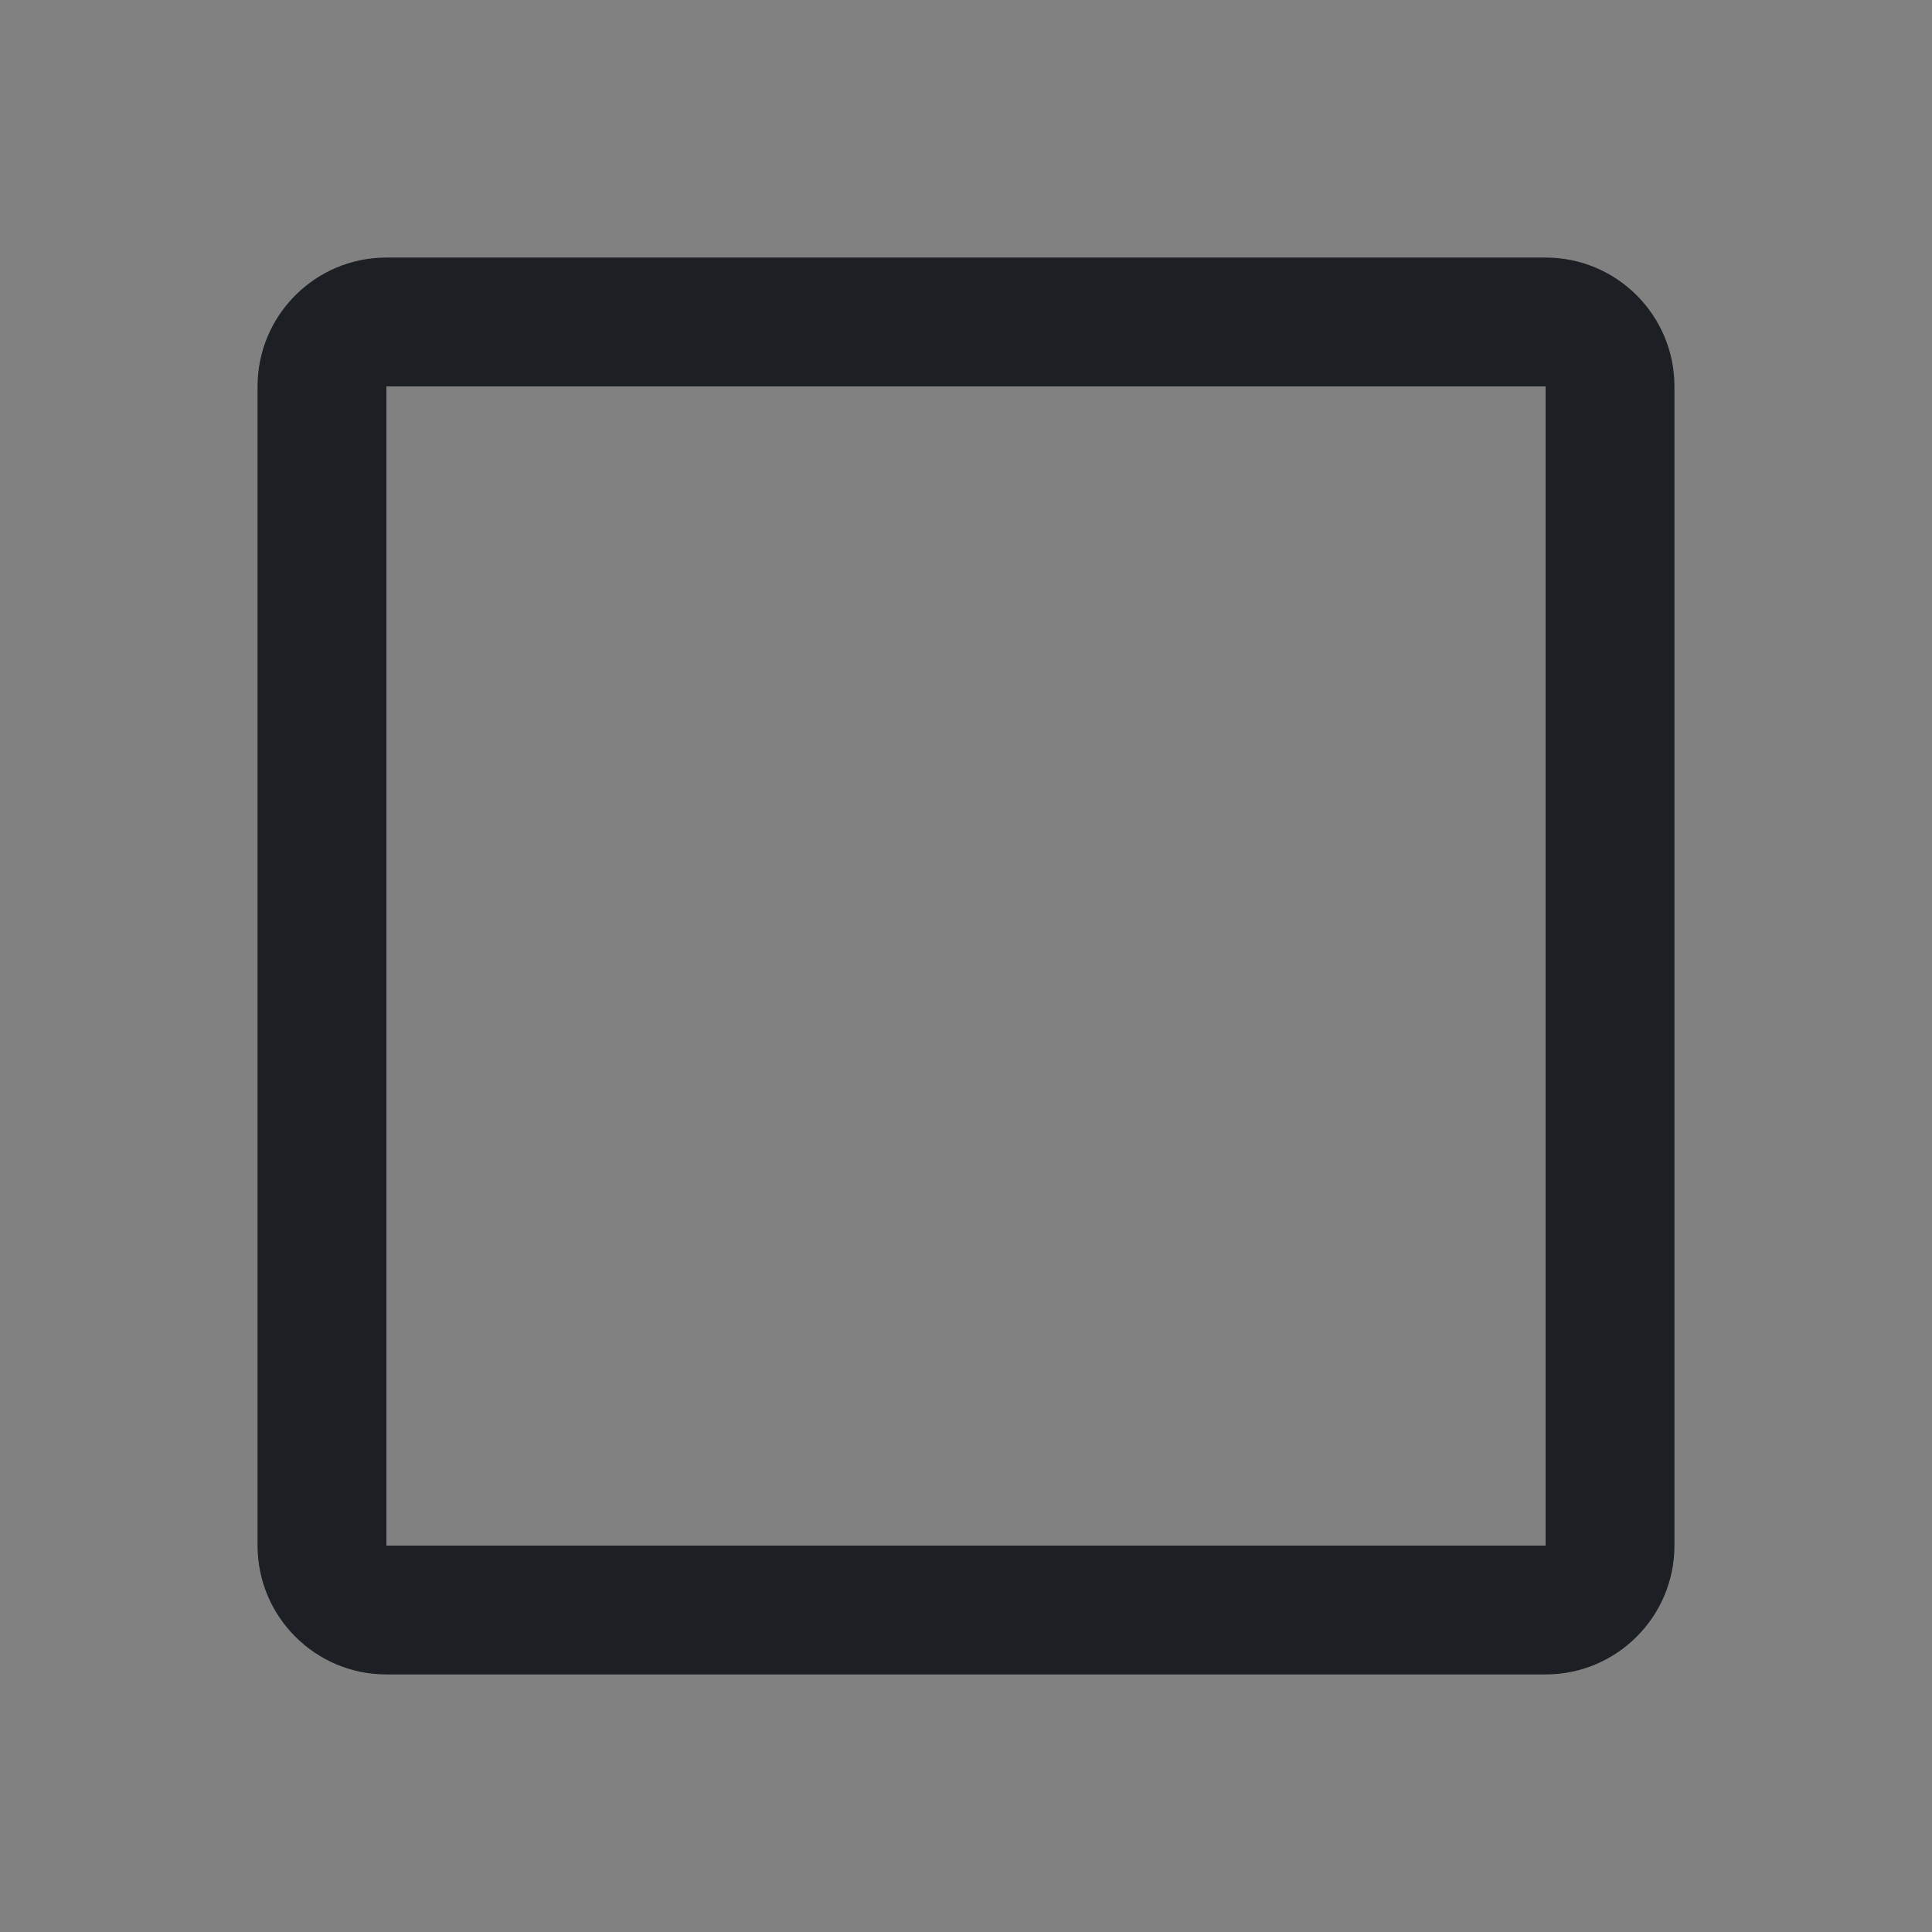 <svg width="16" height="16" viewBox="0 0 16 16" fill="none" xmlns="http://www.w3.org/2000/svg">
<rect x="0" y="0" width="16" height="16" fill="#808080" stroke="none"/>
<rect width="16" height="16" fill="white" fill-opacity="0.01"/>
<path fill-rule="evenodd" clip-rule="evenodd" d="M2.133 3.2C2.133 2.611 2.611 2.133 3.2 2.133H12.8C13.389 2.133 13.867 2.611 13.867 3.2V12.8C13.867 13.389 13.389 13.867 12.8 13.867H3.2C2.611 13.867 2.133 13.389 2.133 12.8V3.2ZM12.8 3.2H3.2V12.8H12.8V3.2Z" fill="#1C2024"/>
</svg>

